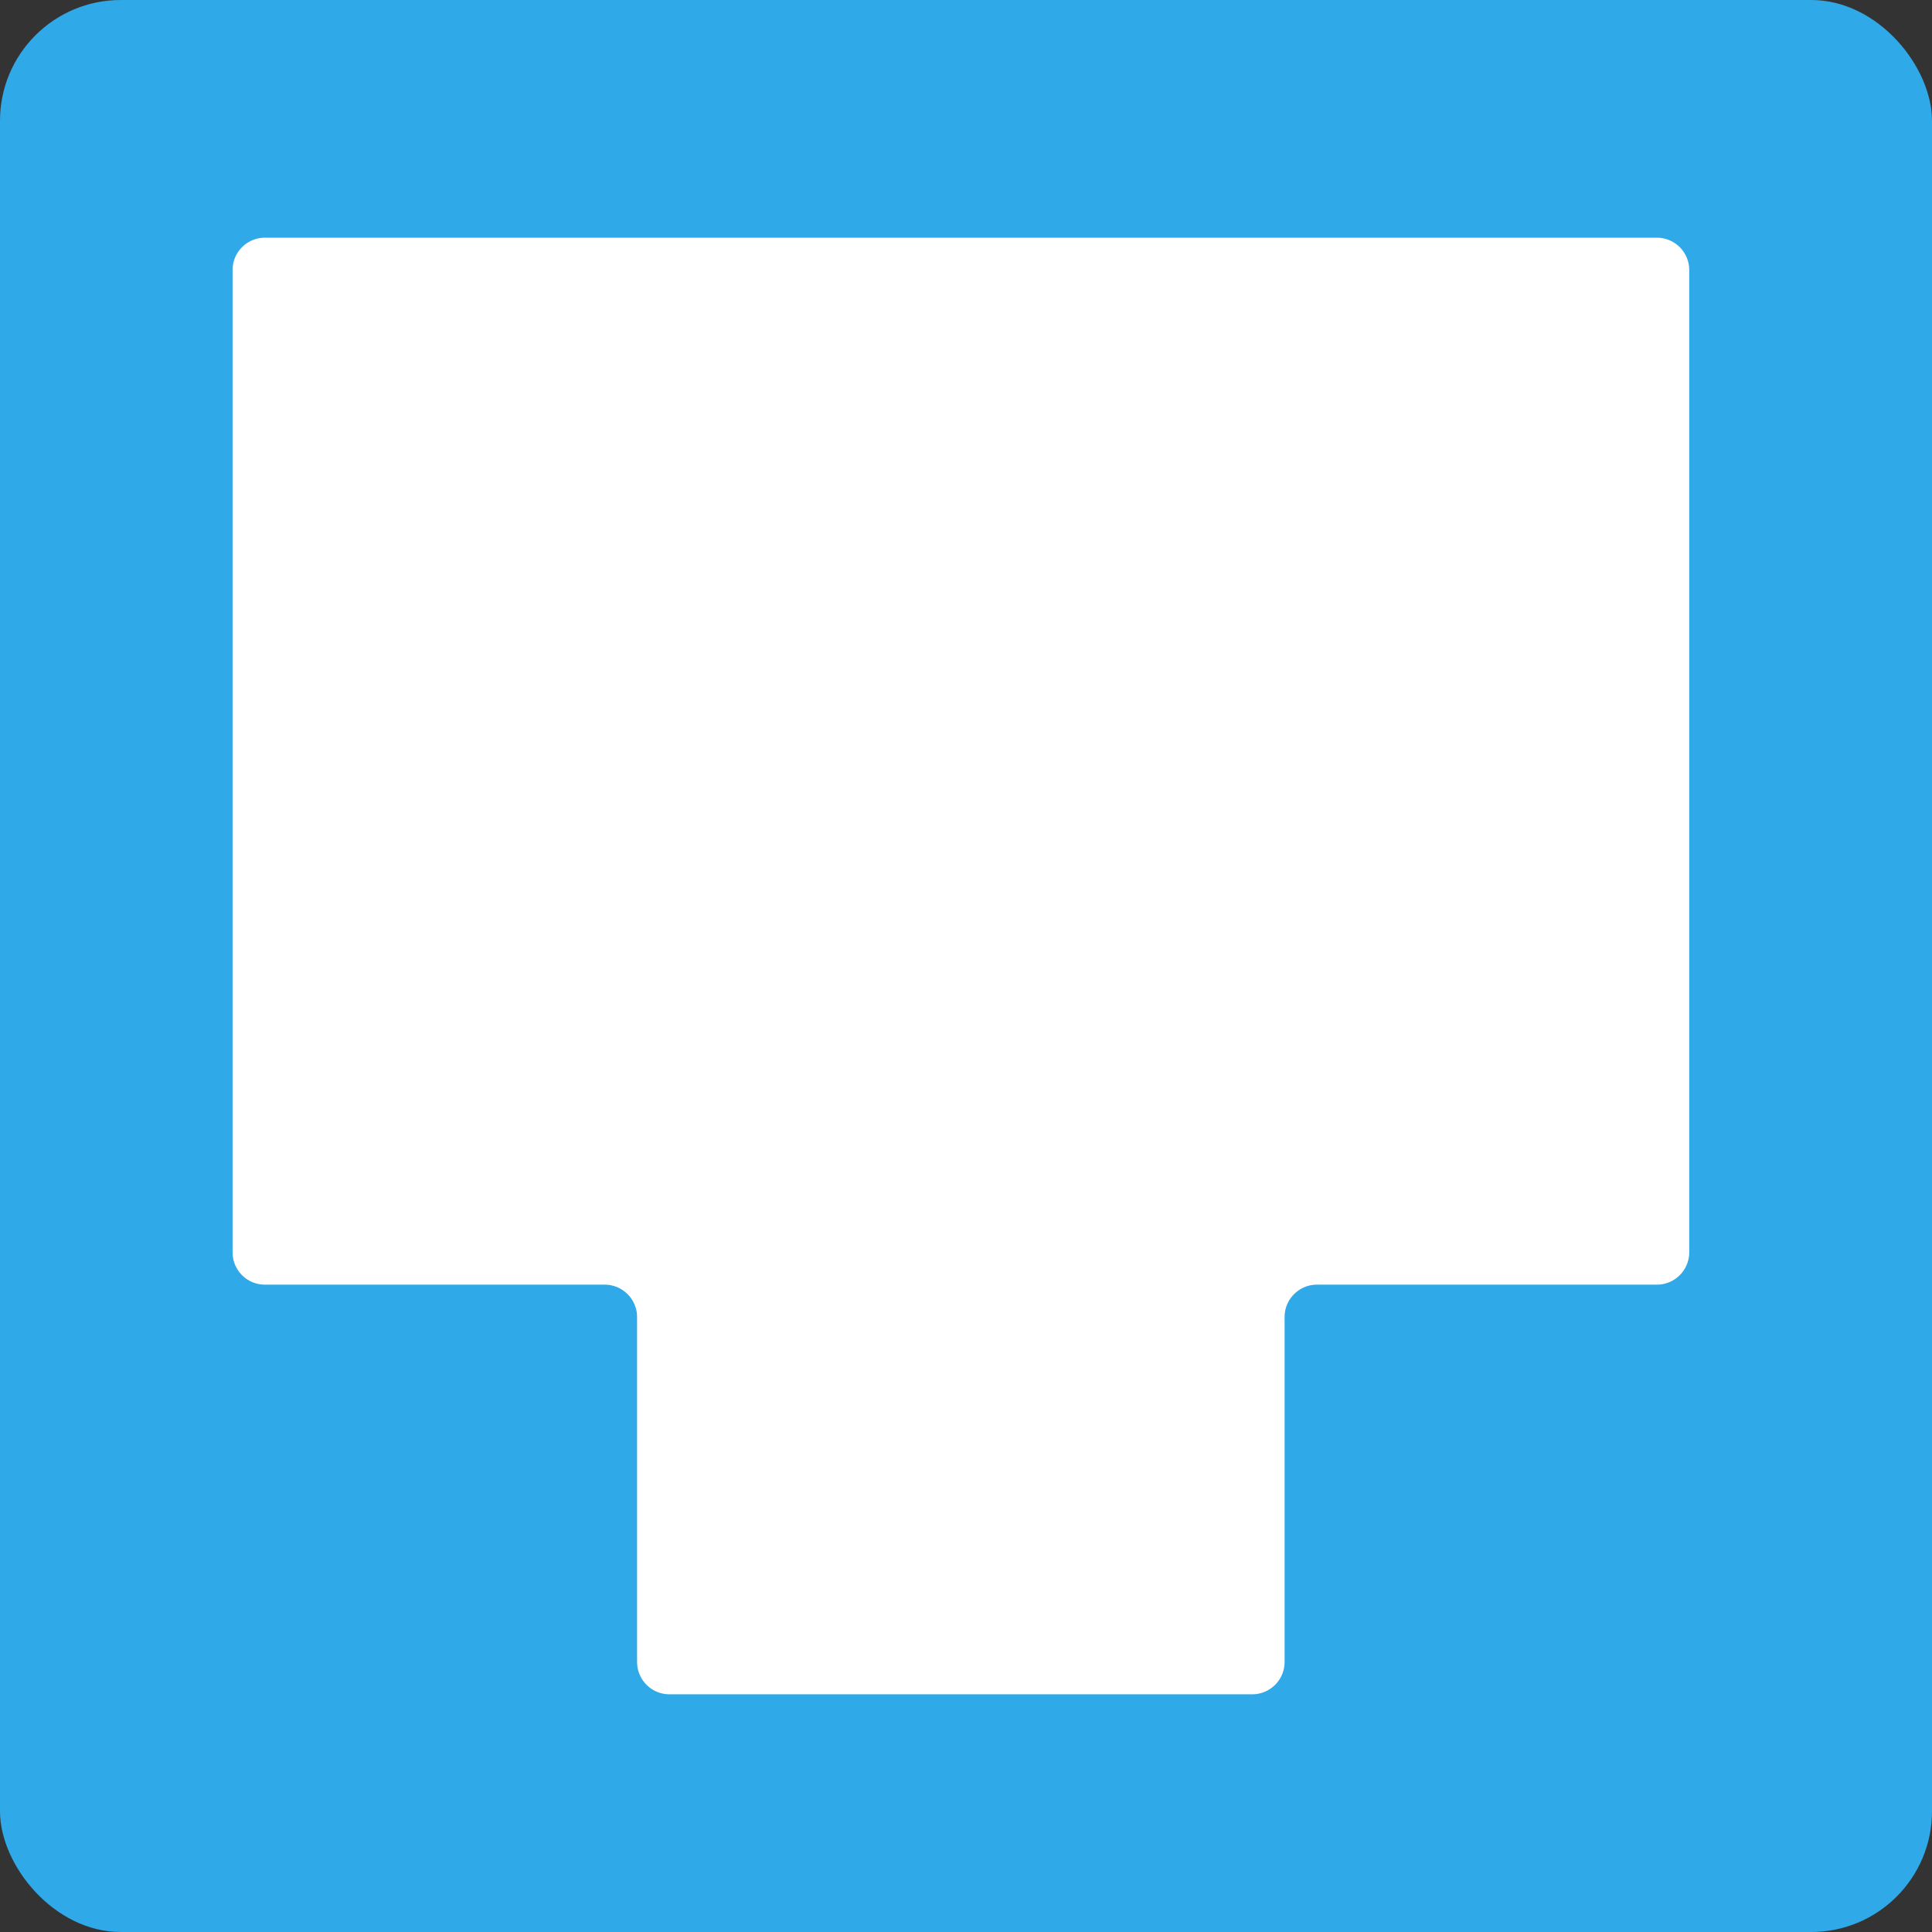<svg xmlns="http://www.w3.org/2000/svg" width="32" height="32" viewBox="0 0 32 32">
  <rect x="0" y="0" width="32" height="32" fill="#333333" stroke="none"/>
  <defs>
    <style>
      .cls-1 {
        fill: #2fa9e7;
      }

      .cls-2 {
        fill: #fff;
      }
    </style>
  </defs>
  <g id="그룹_815" data-name="그룹 815" transform="translate(0 0)">
    <rect id="사각형_861" data-name="사각형 861" class="cls-1" width="32" height="32" rx="2" transform="translate(0 0)"/>
    <path id="패스_295" data-name="패스 295" class="cls-2" d="M-.911,1826.107v5.713a.536.536,0,0,1-.536.536H-11.1a.536.536,0,0,1-.536-.536v-5.713a.537.537,0,0,0-.537-.536H-17.8a.536.536,0,0,1-.536-.536v-16.268a.536.536,0,0,1,.536-.537H5.254a.536.536,0,0,1,.537.537v16.268a.536.536,0,0,1-.537.536H-.375A.536.536,0,0,0-.911,1826.107Z" transform="translate(22.188 -1804.293)"/>
  </g>
</svg>
